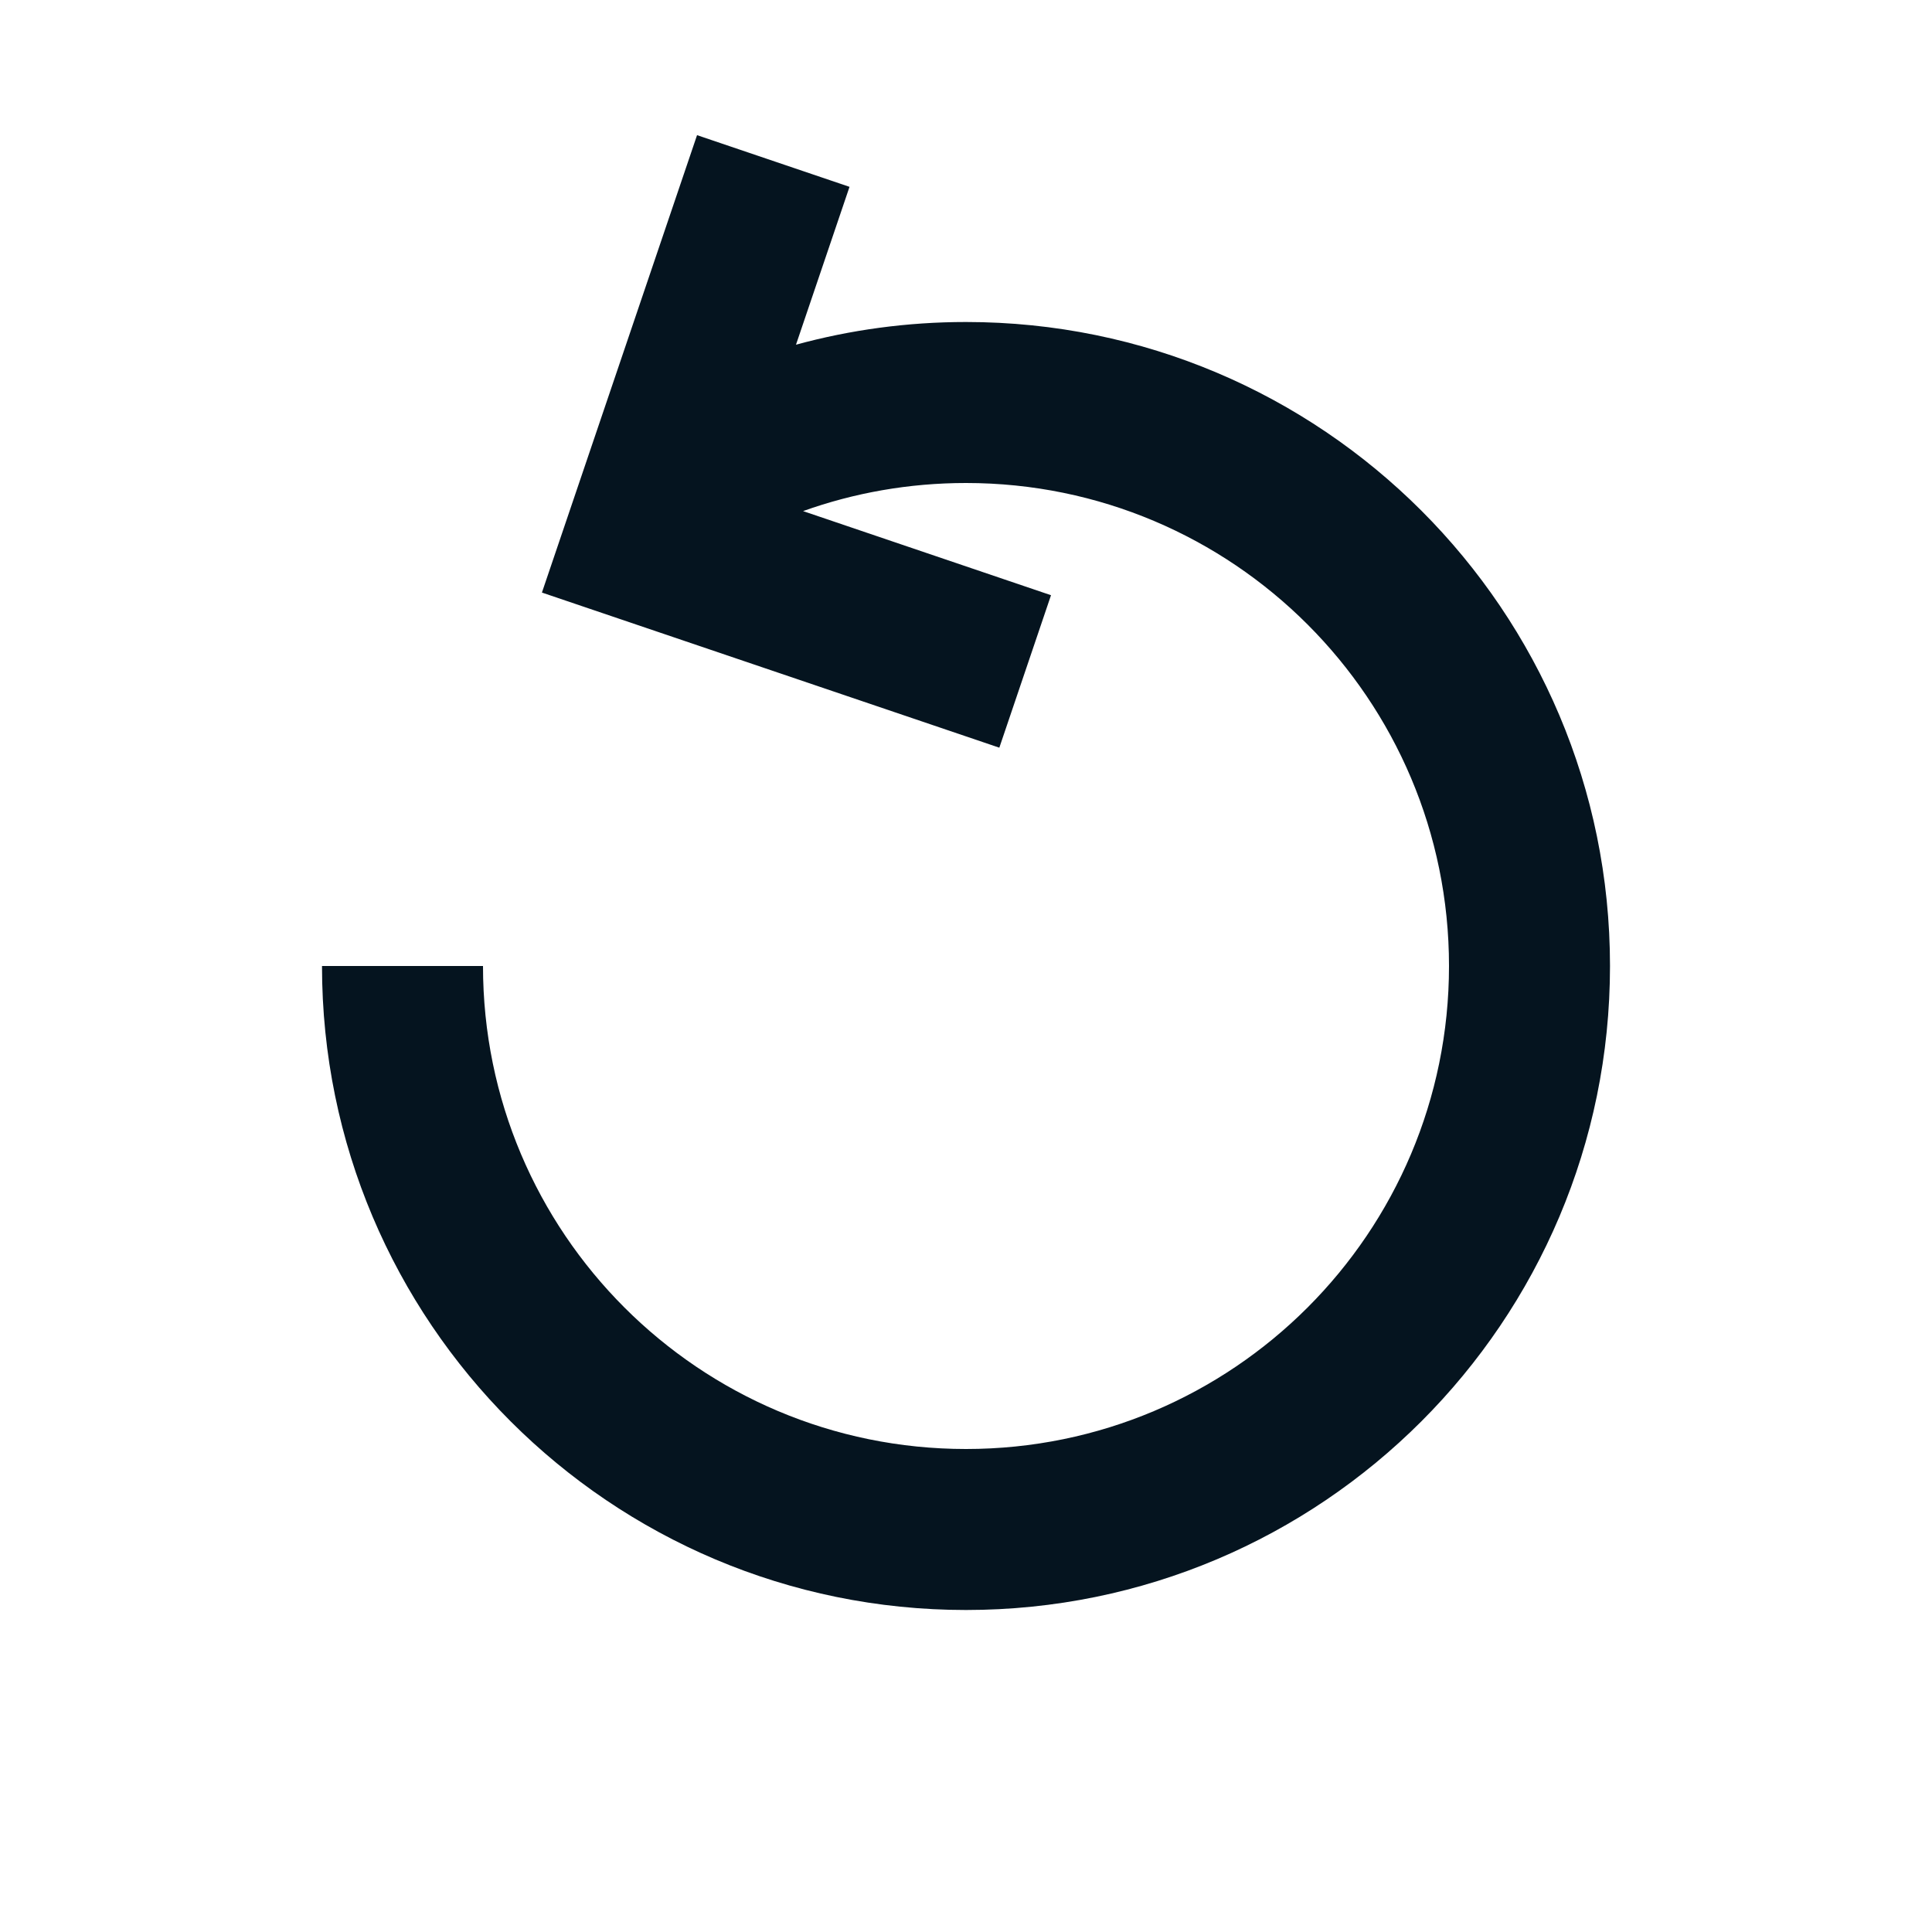 <svg viewBox="0 0 24 24" fill="none" xmlns="http://www.w3.org/2000/svg">
<path fill-rule="evenodd" clip-rule="evenodd" d="M8.659 1.679L6.732 7.361L12.414 9.288L13.056 7.394L9.976 6.349C10.608 6.123 11.289 6 12 6C15.314 6 18 8.686 18 12C18 15.314 15.314 18 12 18C8.686 18 6 15.314 6 12L4 12C4 16.418 7.582 20 12 20C16.418 20 20 16.418 20 12C20 7.582 16.418 4 12 4C11.27 4 10.561 4.098 9.888 4.282L10.553 2.321L8.659 1.679Z" fill="#05141F"/>
</svg>
